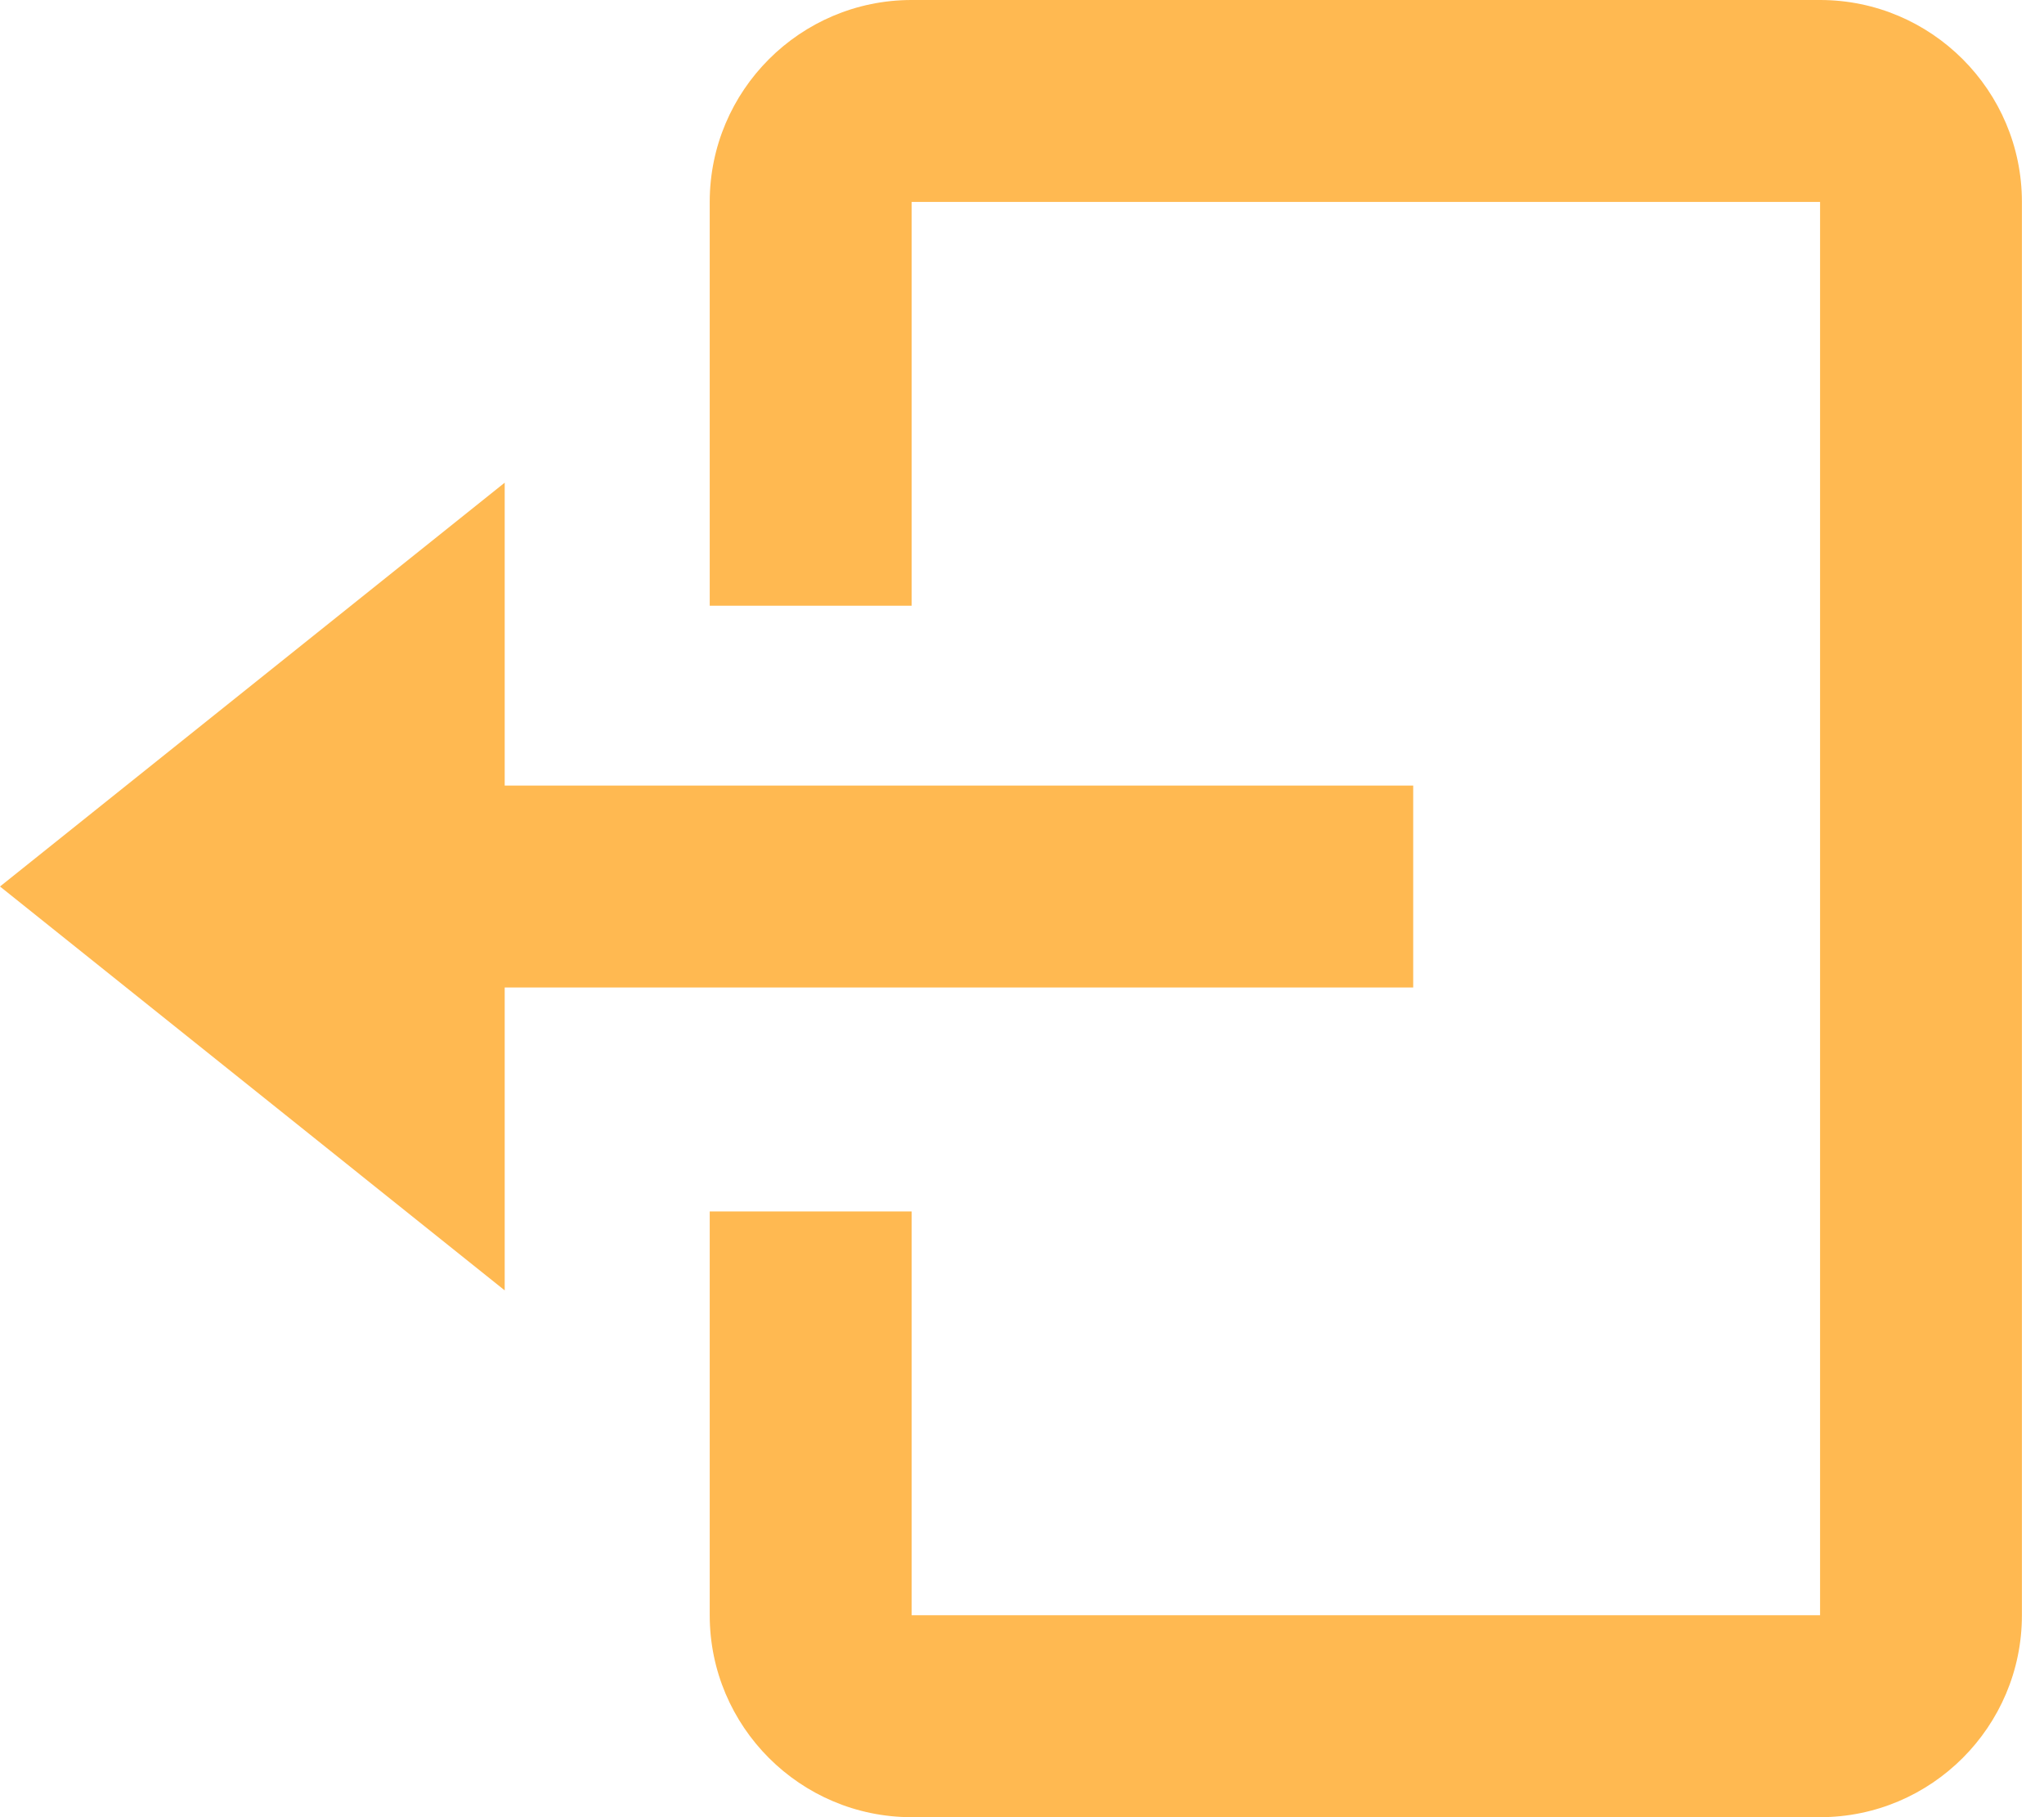 <svg width="36" height="32" viewBox="0 0 36 32" fill="none" xmlns="http://www.w3.org/2000/svg">
<path d="M24.89 17.389V13.834H8.889V8.5L0 15.611L8.889 22.723V17.389H24.89Z" fill="#FFB951"/>
<path d="M32.056 0H16.056C14.095 0 12.5 1.595 12.5 3.556V10.667H16.056V3.556H32.056V28.444H16.056V21.333H12.5V28.444C12.5 30.405 14.095 32 16.056 32H32.056C34.016 32 35.611 30.405 35.611 28.444V3.556C35.611 1.595 34.016 0 32.056 0Z" fill="#FFB951"/>
</svg>
